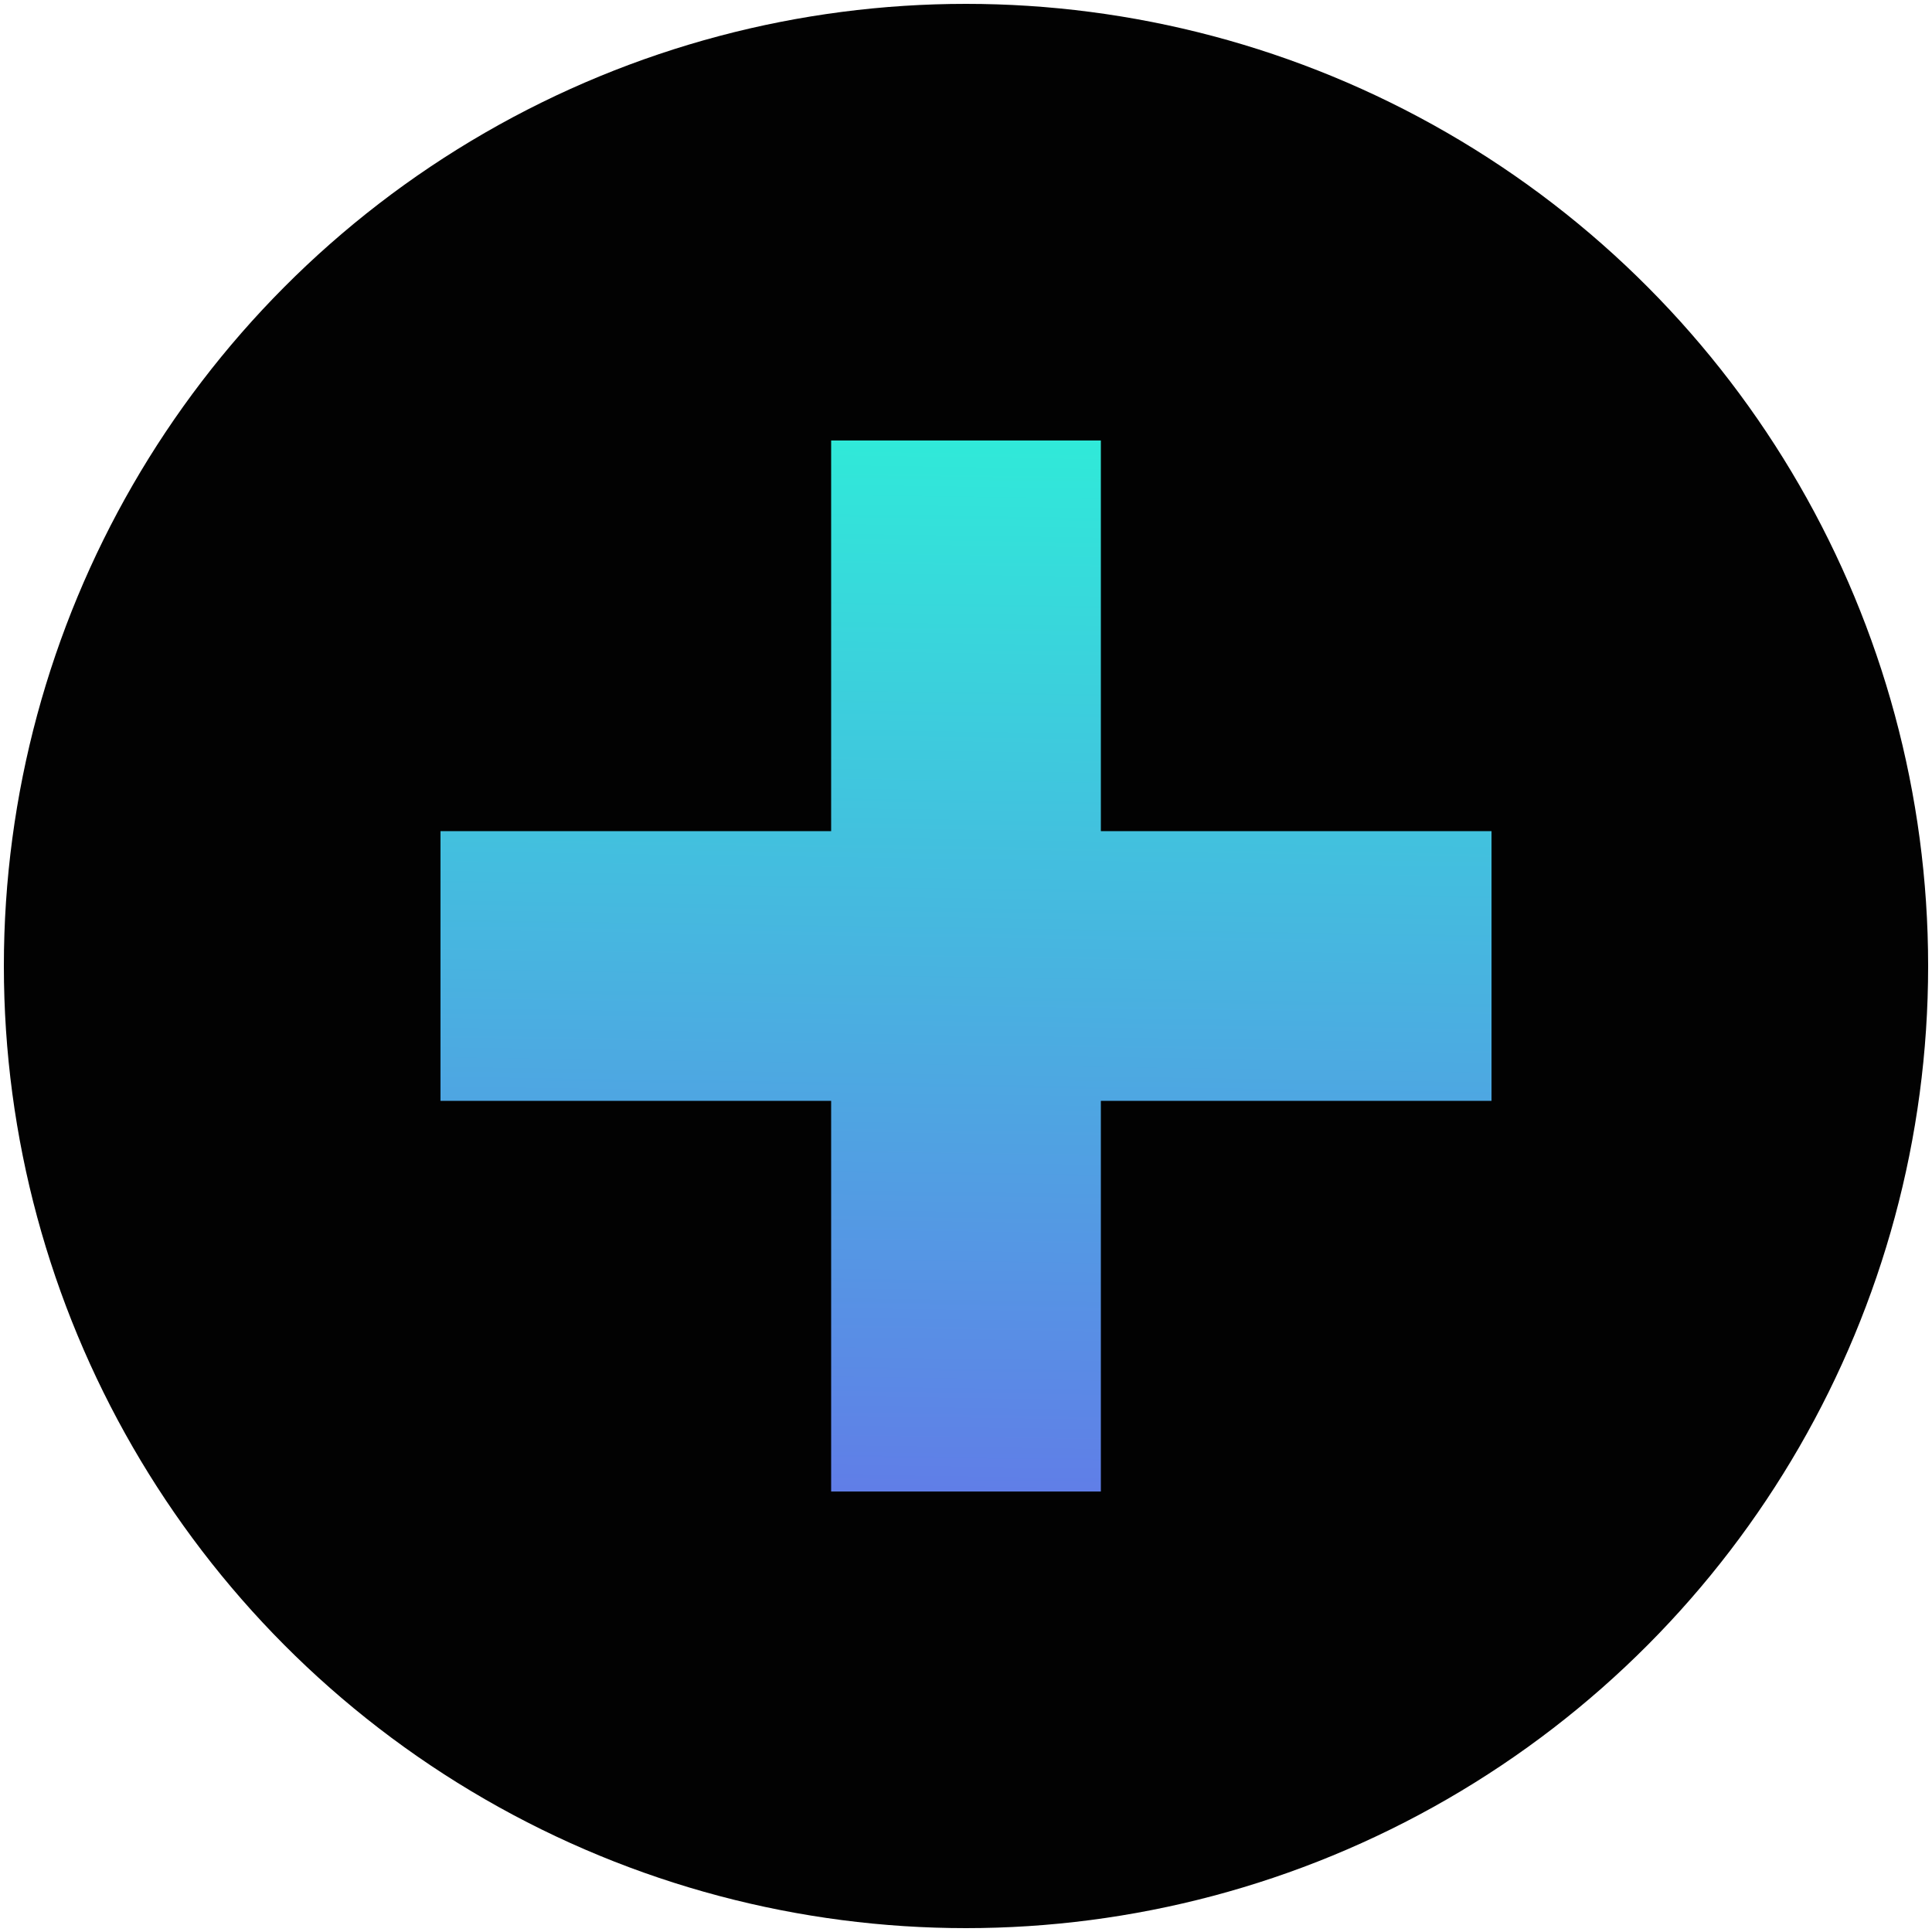 <?xml version="1.0" encoding="UTF-8"?>
<!-- Generator: Adobe Illustrator 21.0.2, SVG Export Plug-In . SVG Version: 6.00 Build 0)  -->
<svg version="1.1" id="Layer_1" xmlns="http://www.w3.org/2000/svg" xmlns:xlink="http://www.w3.org/1999/xlink" x="0px" y="0px" viewBox="0 0 500 500" style="enable-background:new 0 0 500 500;" xml:space="preserve">
<style type="text/css">
	.st0{fill:#020202;}
	.st1{fill:url(#SVGID_1_);}
</style>
<circle class="st0" cx="250" cy="250" r="249"/>
<linearGradient id="SVGID_1_" gradientUnits="userSpaceOnUse" x1="252" y1="114.553" x2="247.994" y2="385.866">
	<stop offset="0" style="stop-color:#30E9D9"/>
	<stop offset="1" style="stop-color:#607EE7"/>
</linearGradient>
<polygon class="st1" points="386,215.1 284.9,215.1 284.9,114 215.1,114 215.1,215.1 114,215.1 114,284.9 215.1,284.9 215.1,386   284.9,386 284.9,284.9 386,284.9 "/>
</svg>